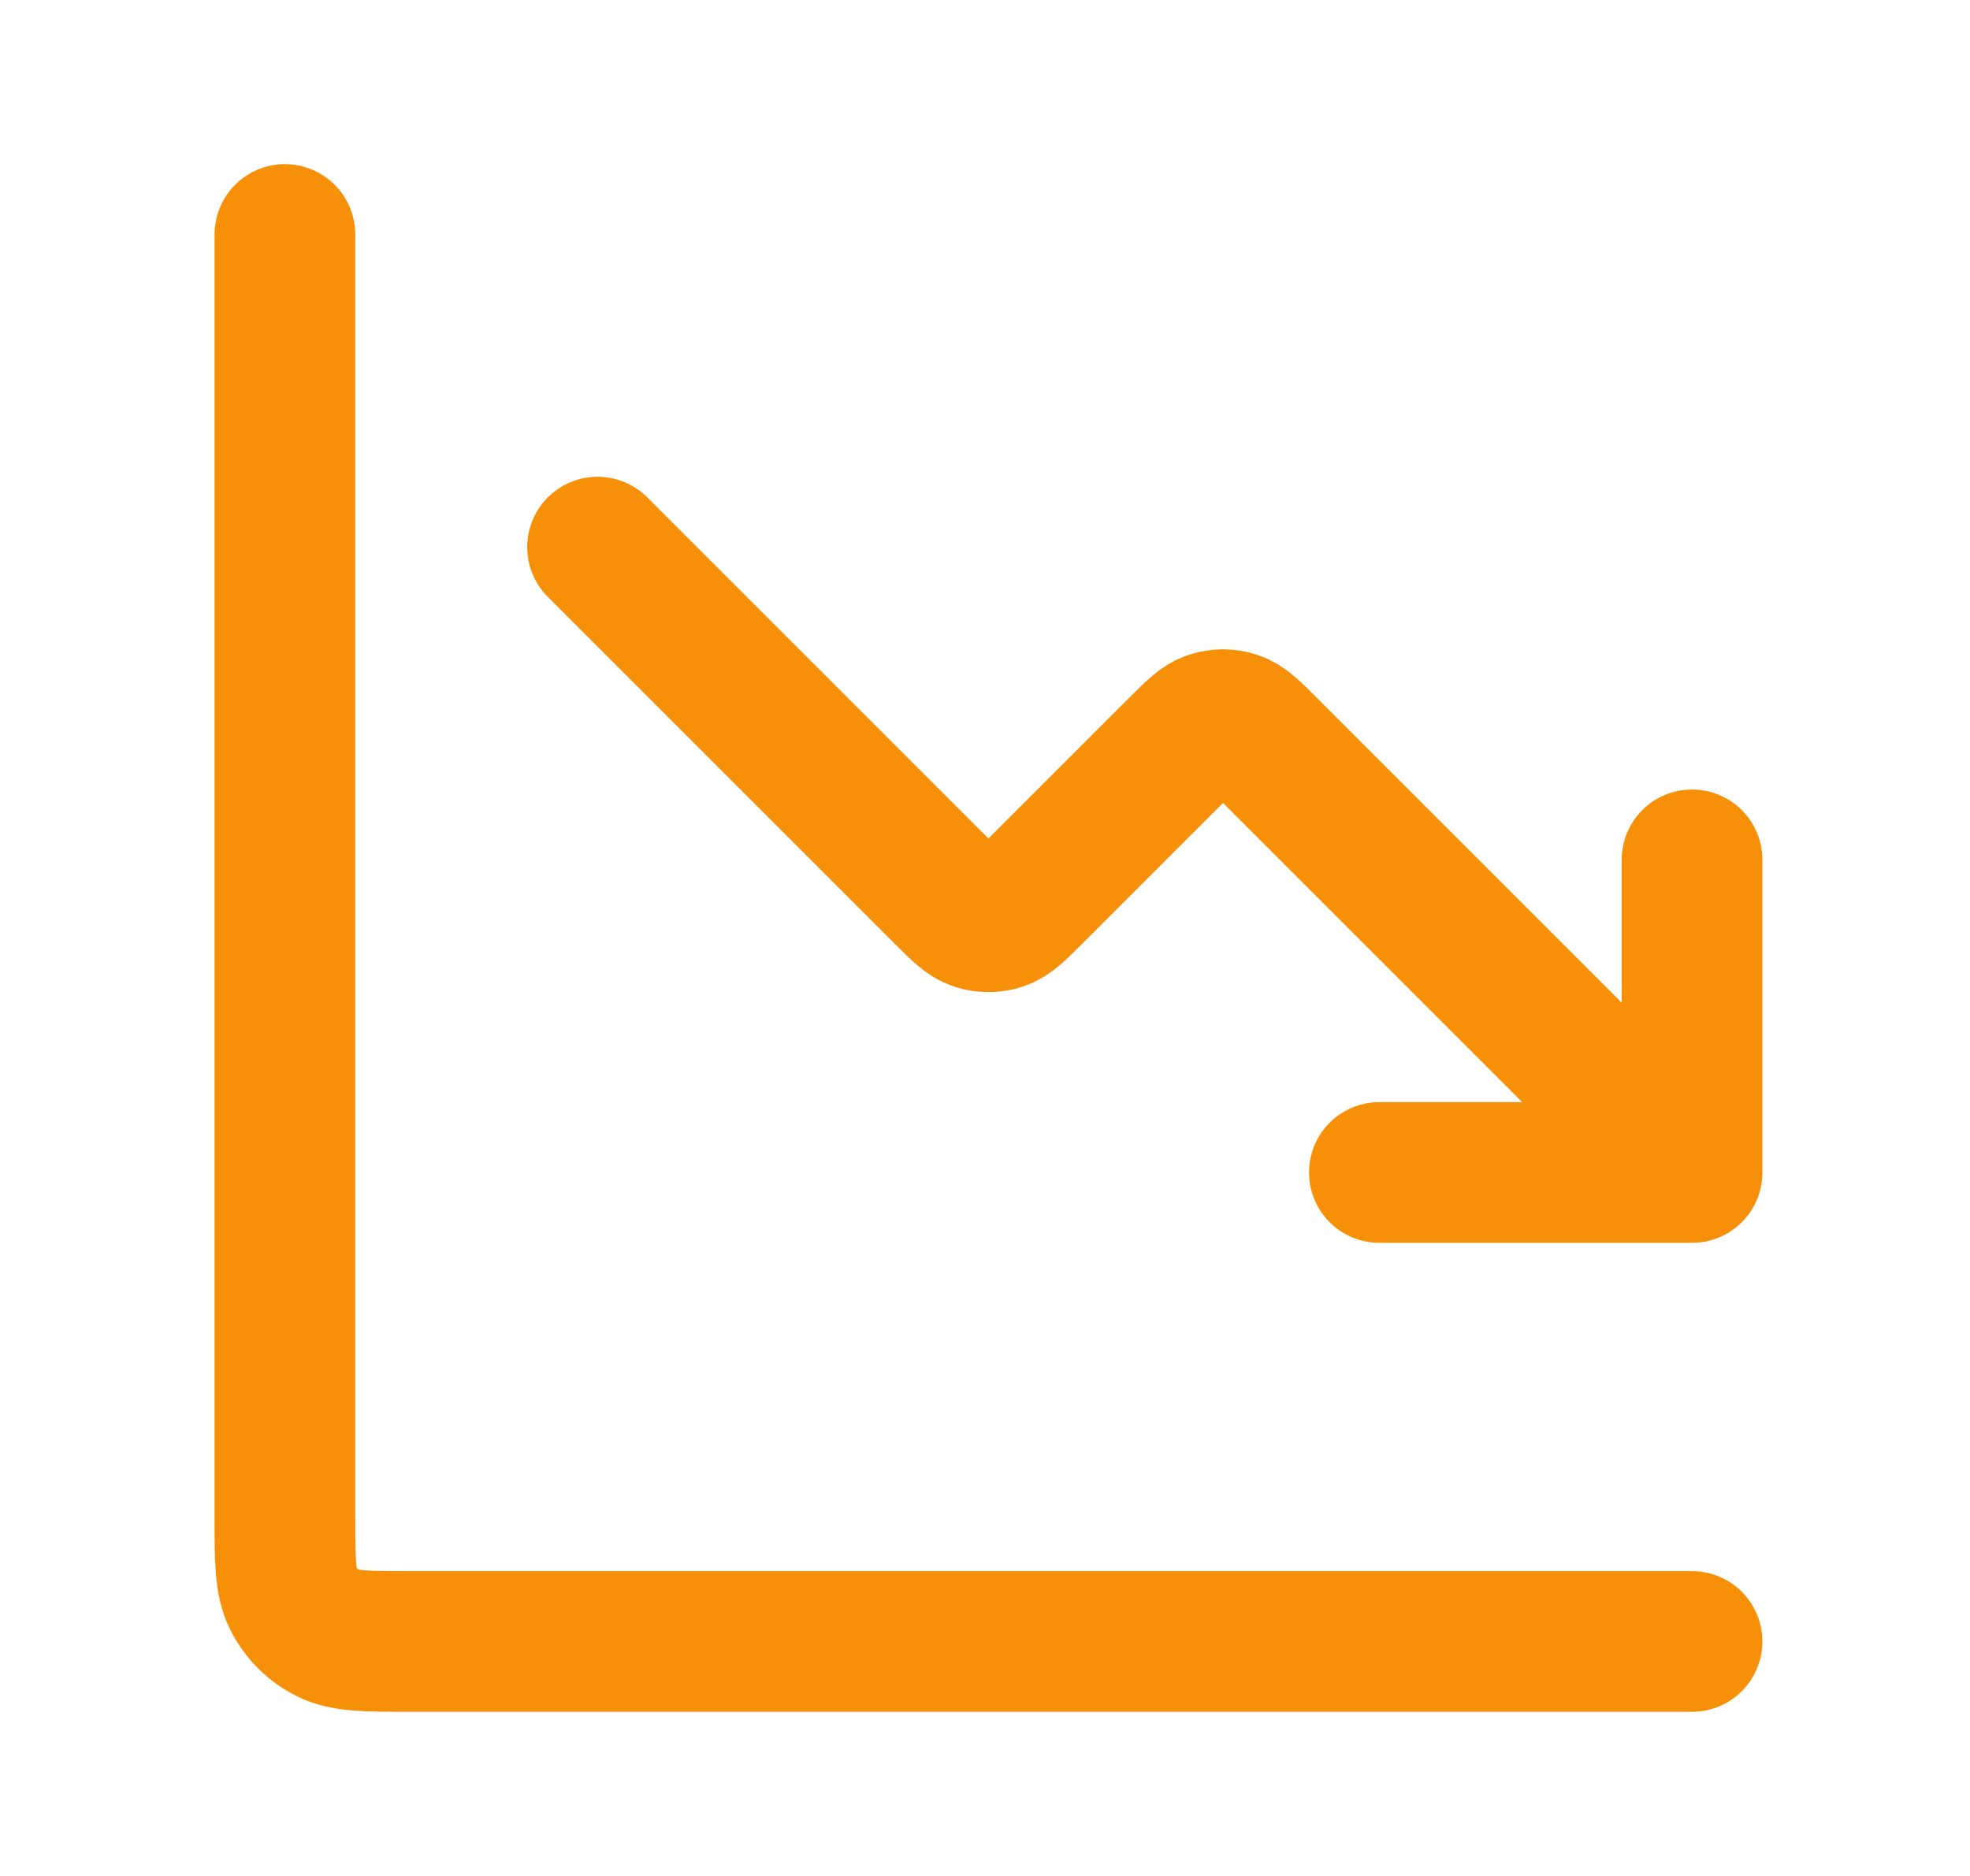<svg width="21" height="20" viewBox="0 0 21 20" fill="none" xmlns="http://www.w3.org/2000/svg">
<path d="M18.037 17.5H4.37C3.904 17.5 3.67 17.5 3.492 17.409C3.335 17.329 3.208 17.202 3.128 17.045C3.037 16.867 3.037 16.633 3.037 16.167V2.5M18.037 12.5L13.508 7.971C13.344 7.806 13.261 7.724 13.166 7.693C13.082 7.666 12.992 7.666 12.908 7.693C12.813 7.724 12.731 7.806 12.566 7.971L11.008 9.529C10.844 9.694 10.761 9.776 10.666 9.807C10.582 9.834 10.492 9.834 10.408 9.807C10.313 9.776 10.231 9.694 10.066 9.529L6.37 5.833M18.037 12.5H14.704M18.037 12.5V9.167" stroke="#F79009" stroke-width="1.5" stroke-linecap="round" stroke-linejoin="round"/>
</svg>
